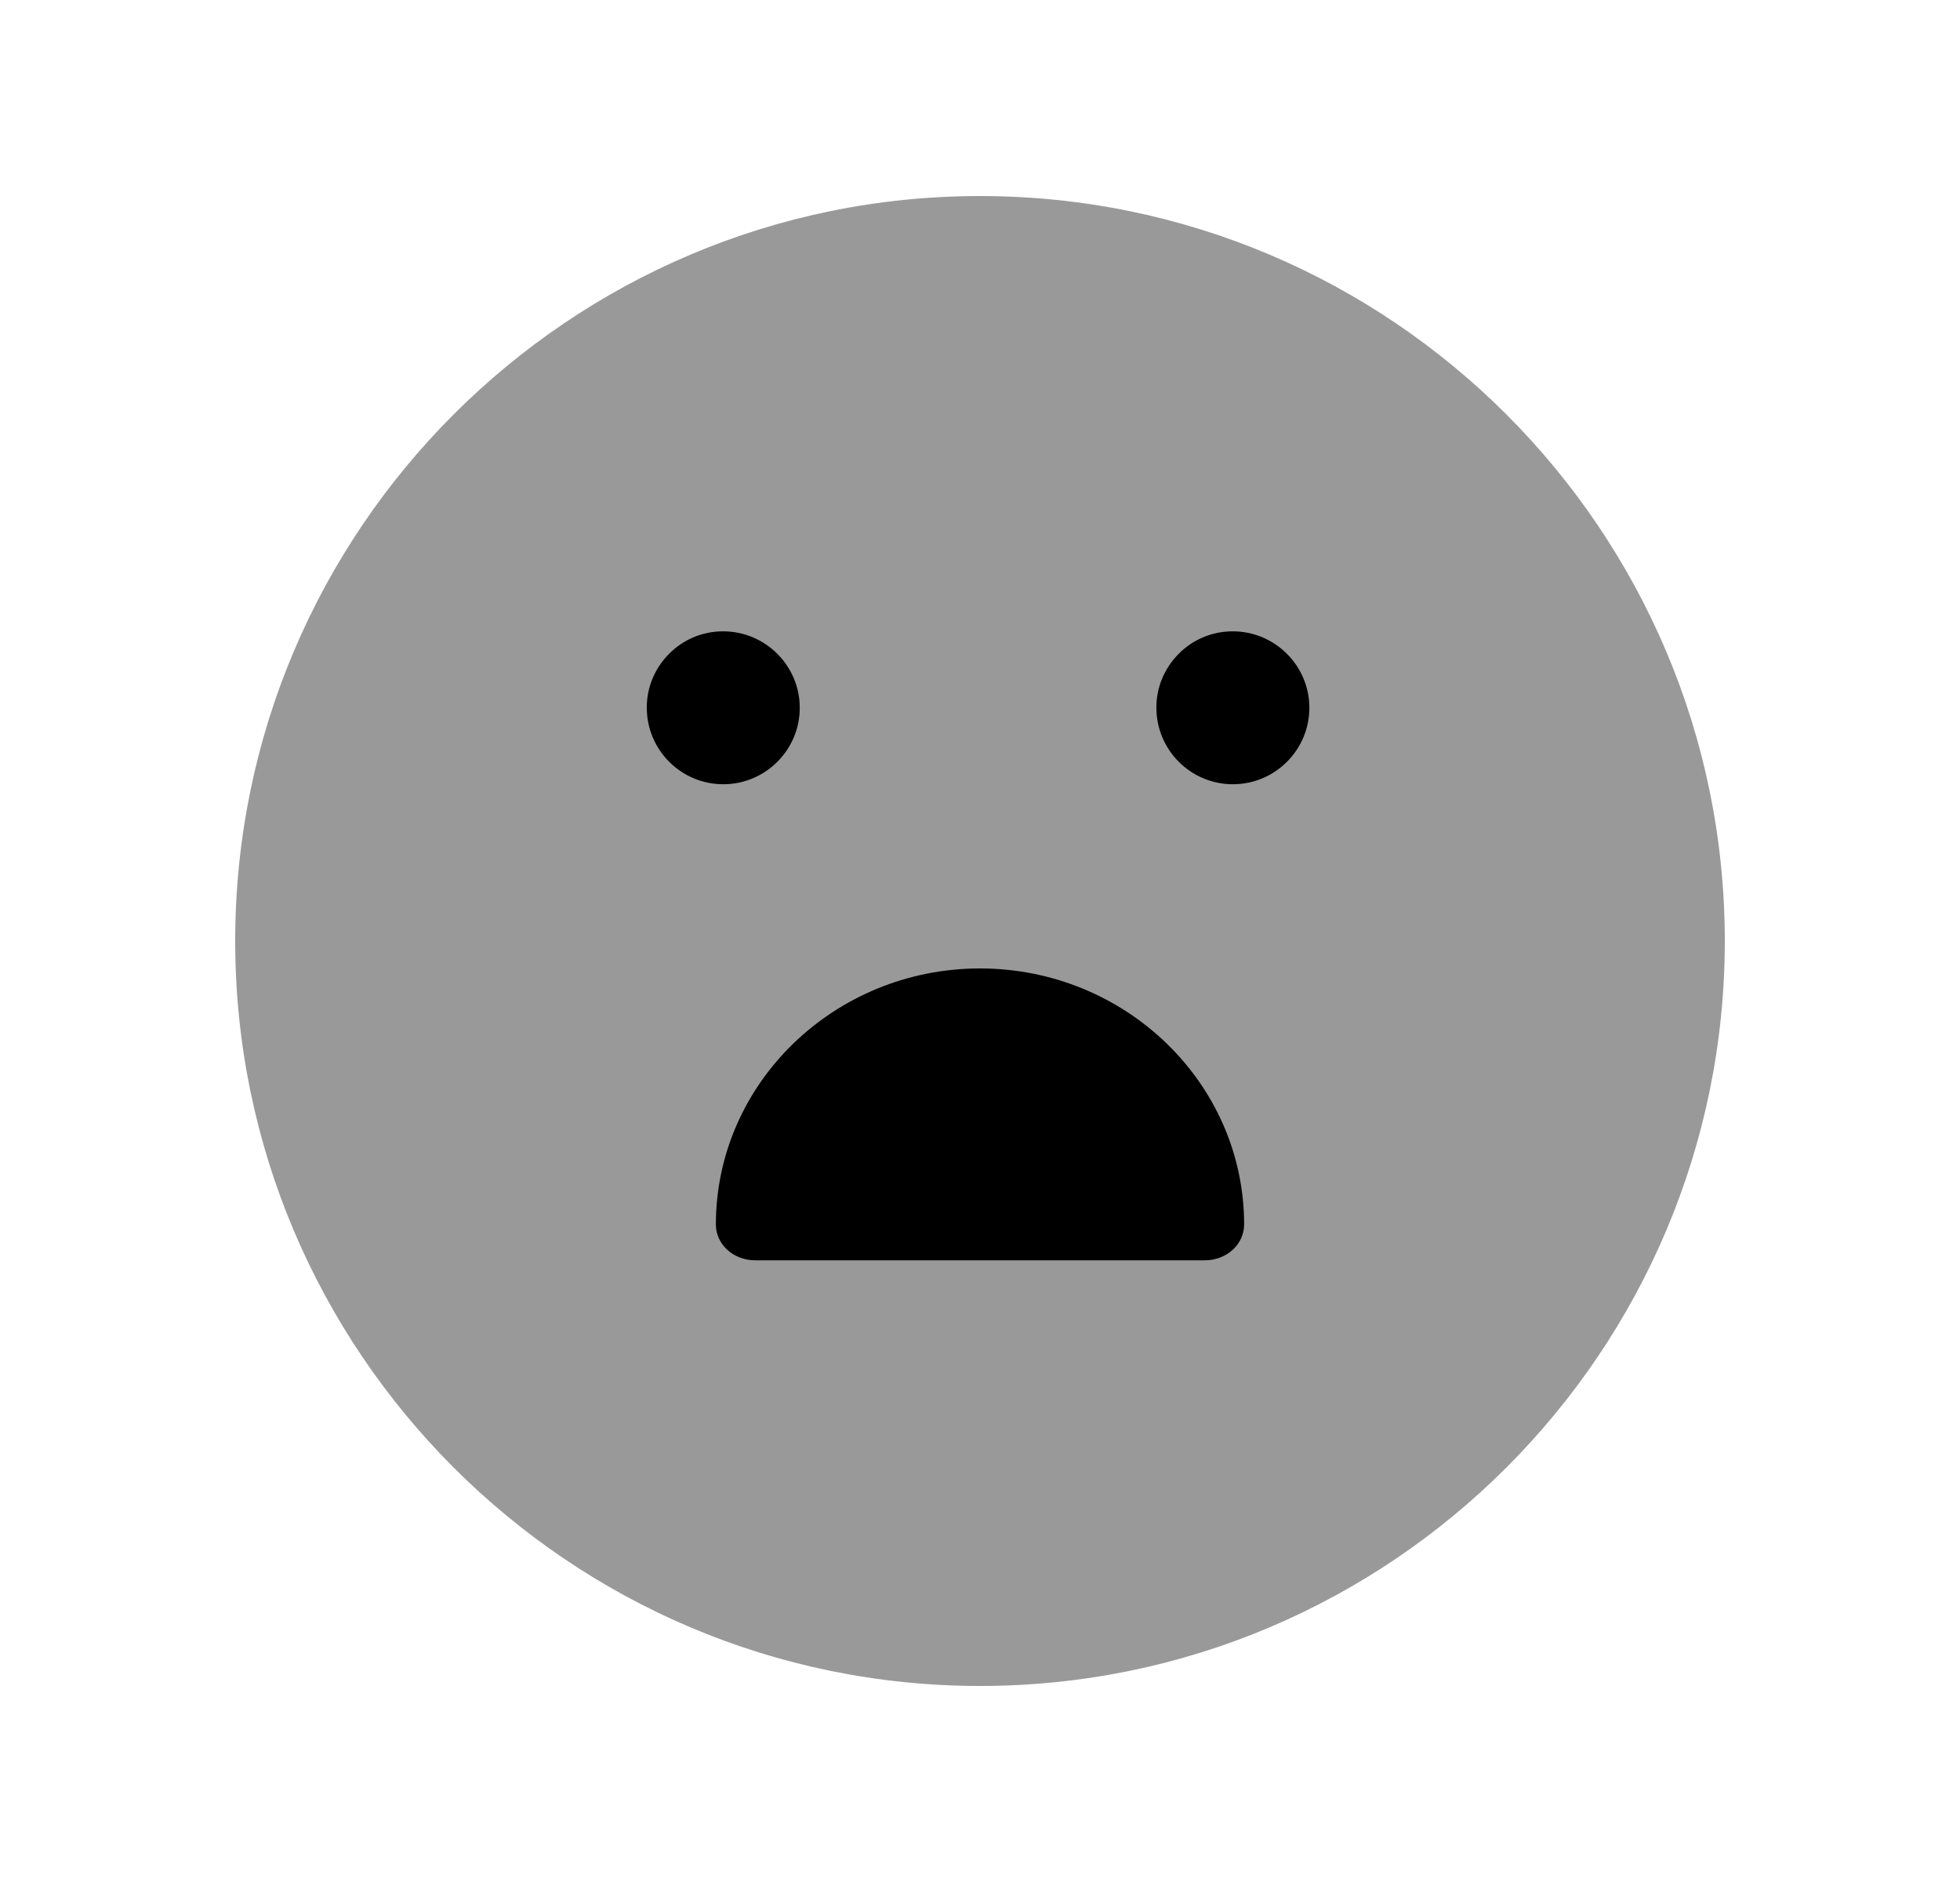 <svg width="25" height="24" viewBox="0 0 25 24" fill="none" xmlns="http://www.w3.org/2000/svg">
<path opacity="0.4" fill-rule="evenodd" clip-rule="evenodd" d="M12.5 2.5C7.262 2.5 3 6.761 3 12C3 17.238 7.262 21.5 12.5 21.5C17.739 21.5 22 17.238 22 12C22 6.761 17.739 2.5 12.5 2.5Z" fill="black"/>
<path fill-rule="evenodd" clip-rule="evenodd" d="M15.725 10.001C15.188 10.001 14.75 9.564 14.75 9.026C14.748 8.771 14.849 8.525 15.033 8.339C15.217 8.153 15.462 8.051 15.724 8.051C16.262 8.051 16.701 8.489 16.701 9.026C16.701 9.564 16.263 10.001 15.725 10.001Z" fill="black"/>
<path fill-rule="evenodd" clip-rule="evenodd" d="M15.369 16.072H9.631C9.355 16.072 9.131 15.868 9.131 15.616C9.131 13.815 10.643 12.35 12.5 12.35C14.358 12.35 15.869 13.815 15.869 15.616C15.869 15.868 15.645 16.072 15.369 16.072Z" fill="black"/>
<path fill-rule="evenodd" clip-rule="evenodd" d="M8.25 9.026C8.248 8.771 8.349 8.525 8.533 8.339C8.717 8.153 8.962 8.051 9.224 8.051C9.762 8.051 10.201 8.489 10.201 9.026C10.201 9.564 9.763 10.001 9.225 10.001C8.688 10.001 8.25 9.564 8.25 9.026Z" fill="black"/>
</svg>